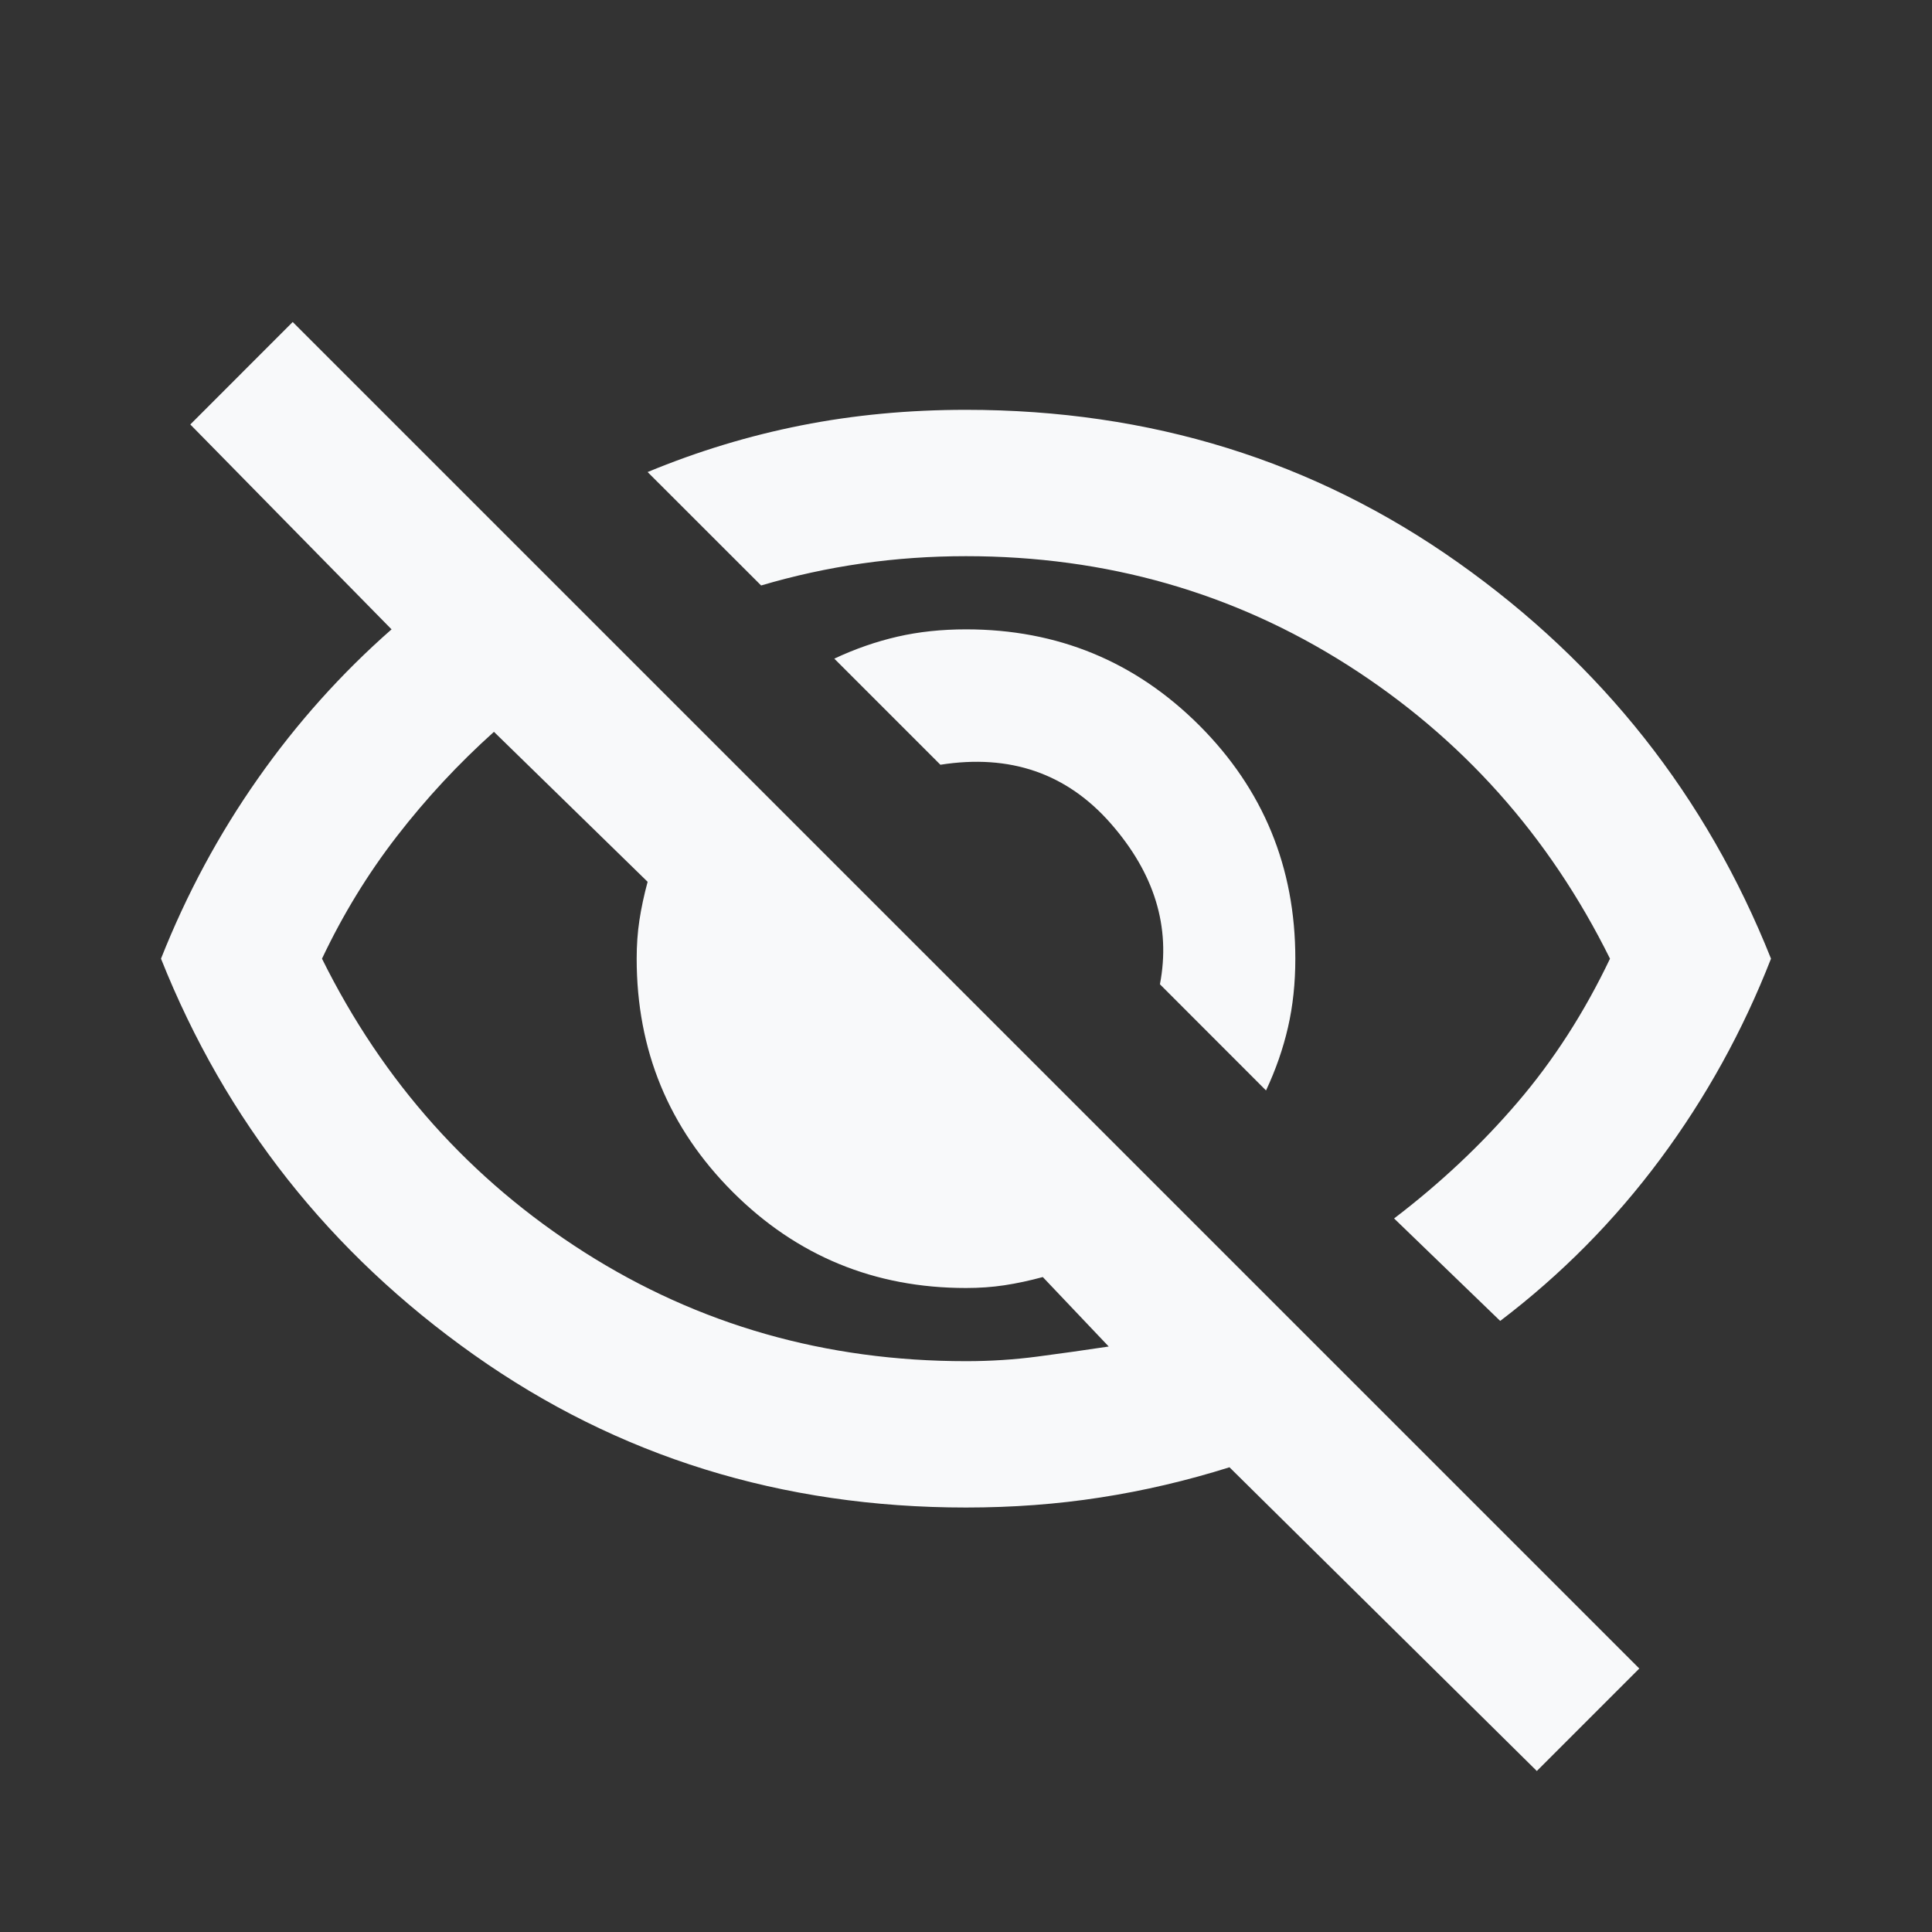 <svg width="24" height="24" viewBox="0 0 24 24" fill="none" xmlns="http://www.w3.org/2000/svg">
<rect x="0" y="0" width="24" height="24" fill="#333333" stroke="none"/>
<path d="M15.727 13.546L14.409 12.227C14.546 11.515 14.341 10.848 13.796 10.227C13.25 9.606 12.546 9.364 11.682 9.5L10.364 8.182C10.621 8.061 10.883 7.97 11.148 7.909C11.413 7.848 11.697 7.818 12 7.818C13.136 7.818 14.102 8.216 14.898 9.011C15.693 9.807 16.091 10.773 16.091 11.909C16.091 12.212 16.061 12.496 16 12.761C15.939 13.027 15.848 13.288 15.727 13.546ZM18.636 16.409L17.318 15.136C17.894 14.697 18.405 14.216 18.852 13.693C19.299 13.171 19.682 12.576 20 11.909C19.242 10.379 18.155 9.163 16.739 8.261C15.322 7.36 13.742 6.909 12 6.909C11.561 6.909 11.129 6.939 10.704 7C10.28 7.061 9.864 7.152 9.455 7.273L8.045 5.864C8.667 5.606 9.303 5.413 9.955 5.284C10.606 5.155 11.288 5.091 12 5.091C14.288 5.091 16.326 5.723 18.114 6.989C19.901 8.254 21.197 9.894 22 11.909C21.651 12.803 21.193 13.633 20.625 14.398C20.057 15.163 19.394 15.833 18.636 16.409ZM19.091 22L15.273 18.227C14.742 18.394 14.208 18.519 13.671 18.602C13.133 18.686 12.576 18.727 12 18.727C9.712 18.727 7.674 18.095 5.886 16.829C4.098 15.564 2.803 13.924 2 11.909C2.318 11.106 2.72 10.36 3.205 9.67C3.689 8.981 4.242 8.364 4.864 7.818L2.364 5.273L3.636 4L20.364 20.727L19.091 22ZM6.136 9.091C5.697 9.485 5.295 9.917 4.932 10.386C4.568 10.856 4.258 11.364 4 11.909C4.758 13.439 5.845 14.655 7.261 15.557C8.678 16.458 10.258 16.909 12 16.909C12.303 16.909 12.598 16.89 12.886 16.852C13.174 16.814 13.47 16.773 13.773 16.727L12.954 15.864C12.788 15.909 12.629 15.943 12.477 15.966C12.326 15.989 12.167 16 12 16C10.864 16 9.898 15.602 9.102 14.807C8.307 14.011 7.909 13.046 7.909 11.909C7.909 11.742 7.92 11.583 7.943 11.432C7.966 11.28 8 11.121 8.045 10.954L6.136 9.091Z" fill="#F8F9FA"/>
</svg>
